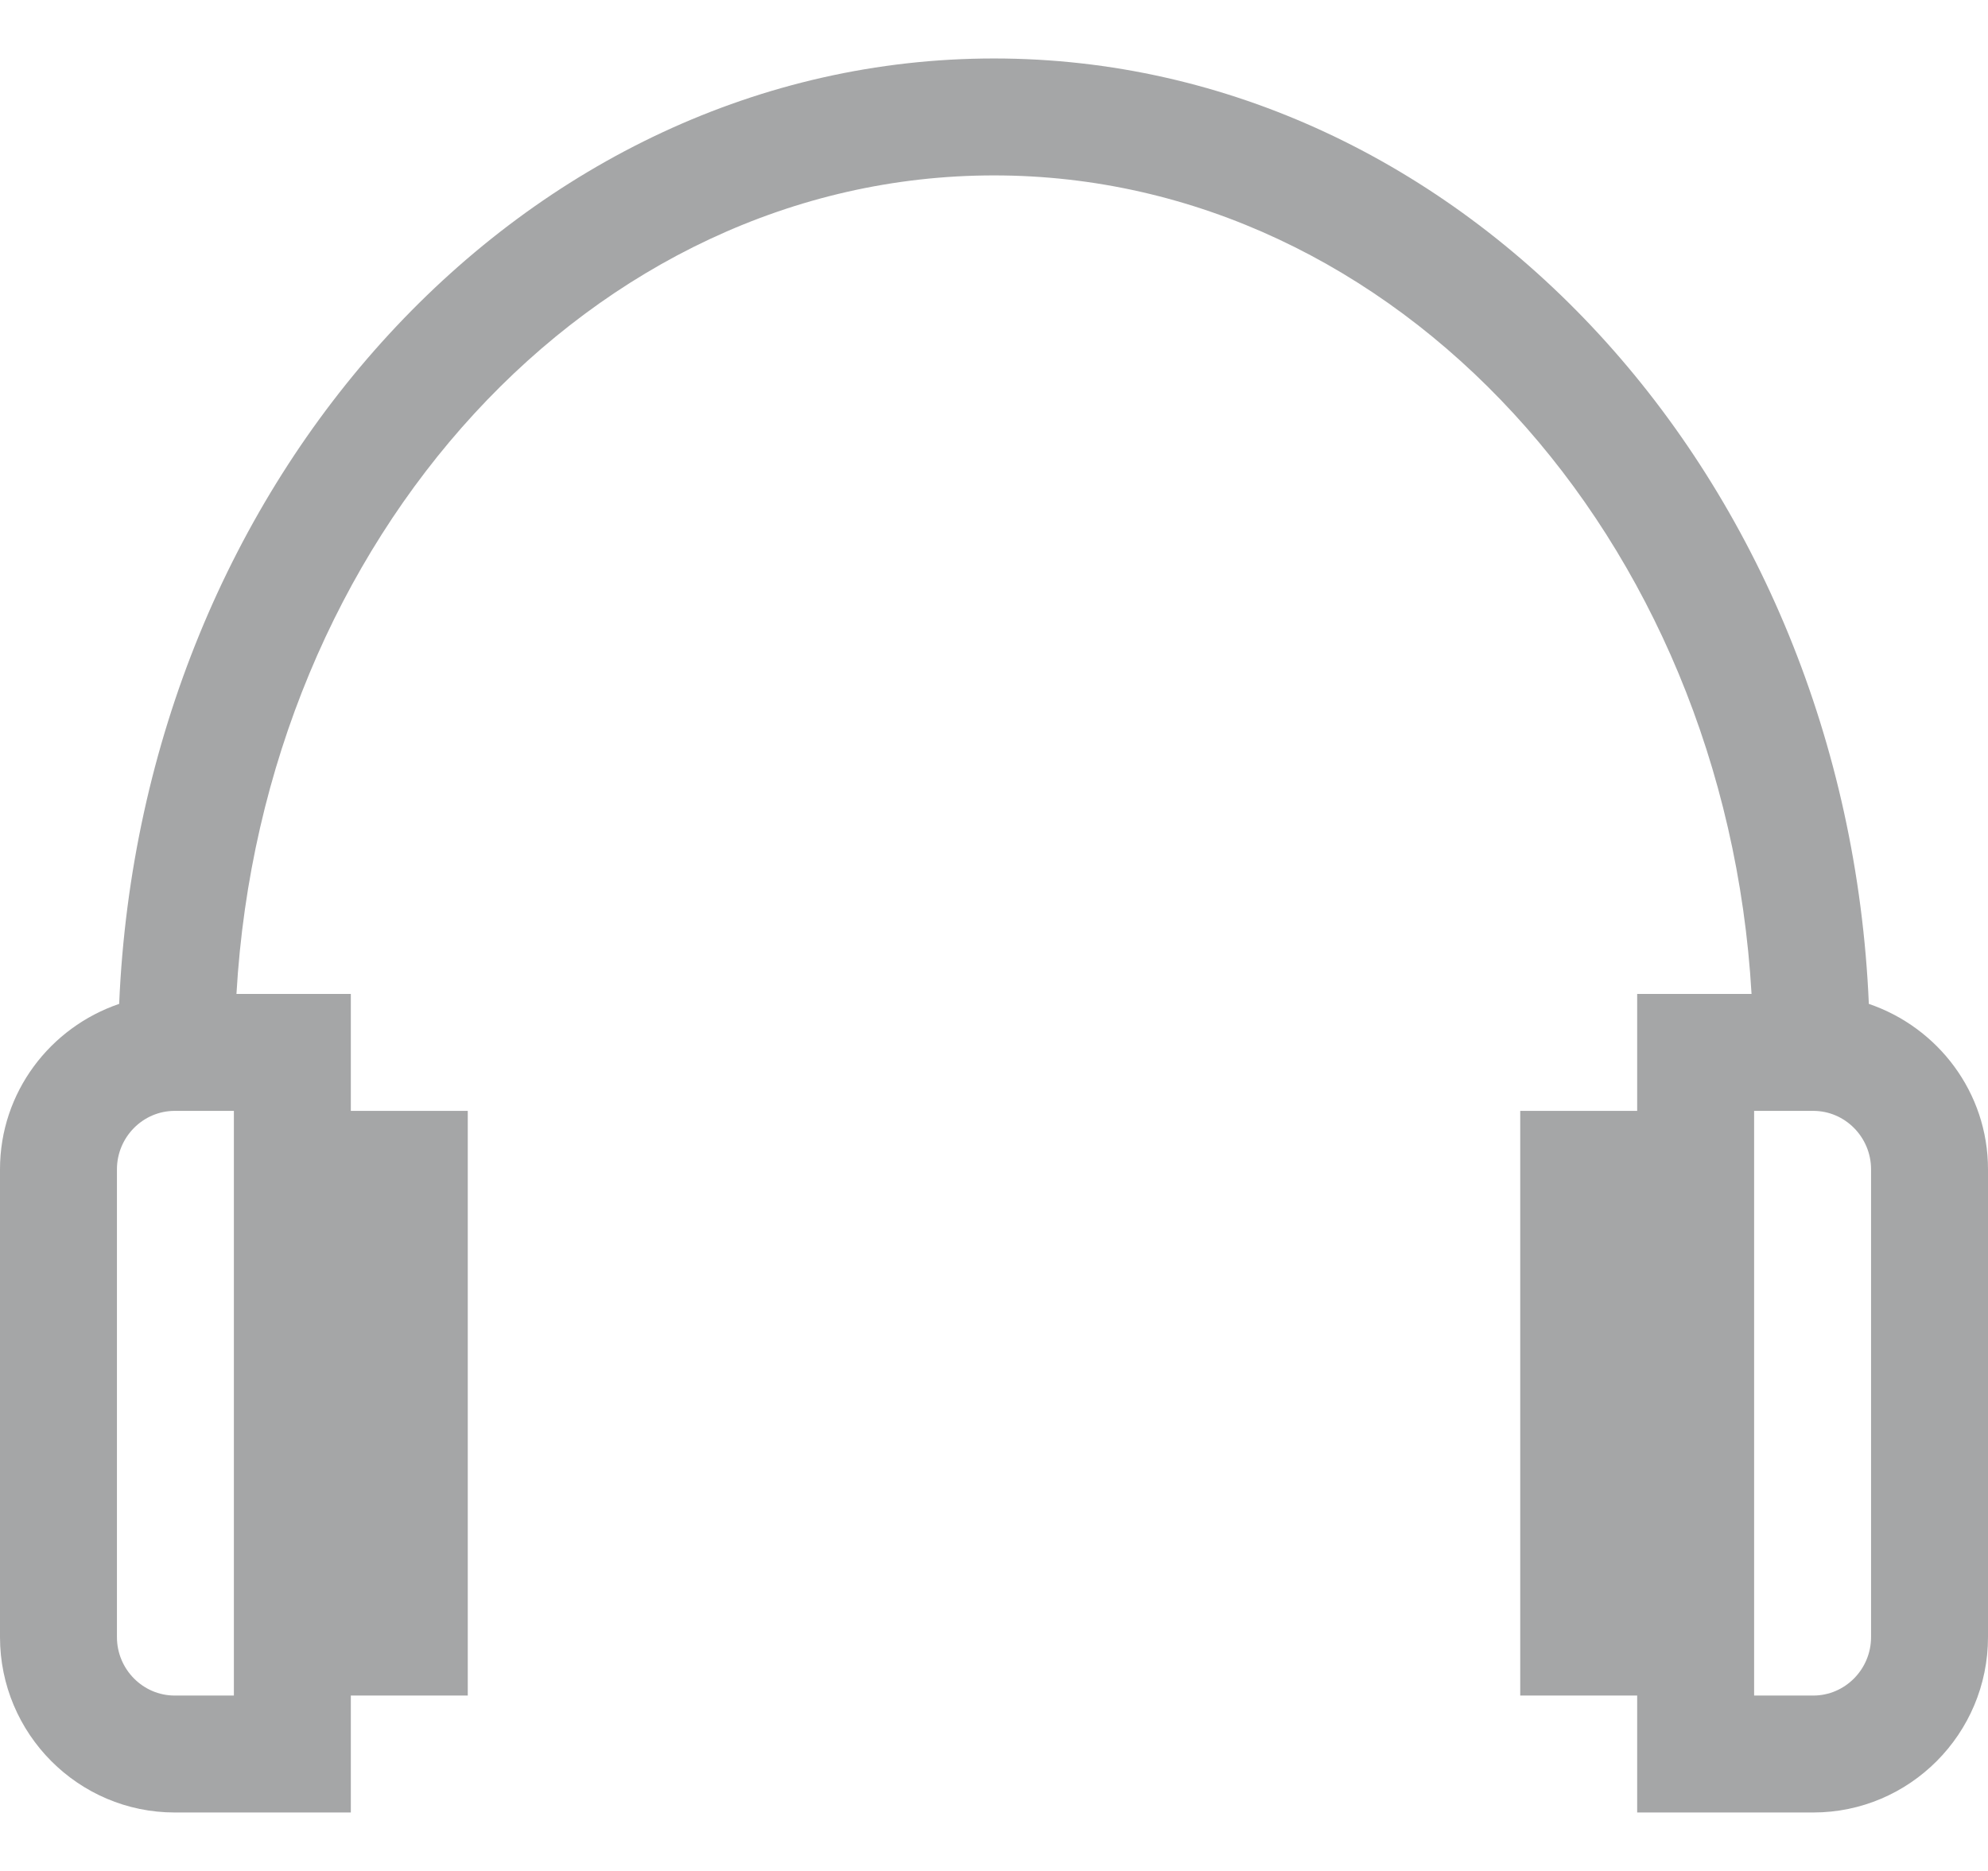 <?xml version="1.0" encoding="UTF-8"?>
<svg width="17px" height="16px" viewBox="0 0 17 16" version="1.1" xmlns="http://www.w3.org/2000/svg" xmlns:xlink="http://www.w3.org/1999/xlink">
    <!-- Generator: Sketch 51.2 (57519) - http://www.bohemiancoding.com/sketch -->
    <title>Shape</title>
    <desc>Created with Sketch.</desc>
    <defs></defs>
    <g id="Page-1" stroke="none" stroke-width="1" fill="none" fill-rule="evenodd">
        <g id="Desktop-HD" transform="translate(-428, -5440)" fill="#A5A6A7" fill-rule="nonzero">
            <g id="Footer" transform="translate(-3, 5204)">
                <path d="M446.981,244.585 C446.789,240.092 443.512,236.5 439.5,236.5 C435.488,236.5 432.211,240.092 432.019,244.585 C431.429,244.786 431,245.341 431,246 L431,250 C431,250.827 431.67,251.5 432.494,251.5 L434,251.5 L434,250.5 L435,250.5 L435,245.5 L434,245.5 L434,244.5 L433.022,244.5 C433.247,240.598 436.062,237.5 439.5,237.5 C442.938,237.5 445.753,240.598 445.978,244.5 L445,244.5 L445,245.5 L444,245.5 L444,250.5 L445,250.5 L445,251.5 L446.506,251.5 C447.33,251.5 448,250.827 448,250 L448,246 C448,245.341 447.571,244.786 446.981,244.585 Z M433,250.5 L432.494,250.5 C432.222,250.5 432,250.275 432,250 L432,246 C432,245.725 432.222,245.5 432.494,245.5 L433,245.5 L433,250.5 Z M447,250 C447,250.275 446.778,250.5 446.506,250.5 L446,250.5 L446,245.5 L446.506,245.5 C446.778,245.5 447,245.725 447,246 L447,250 Z" id="Shape"></path>
            </g>
        </g>
    </g>
</svg>